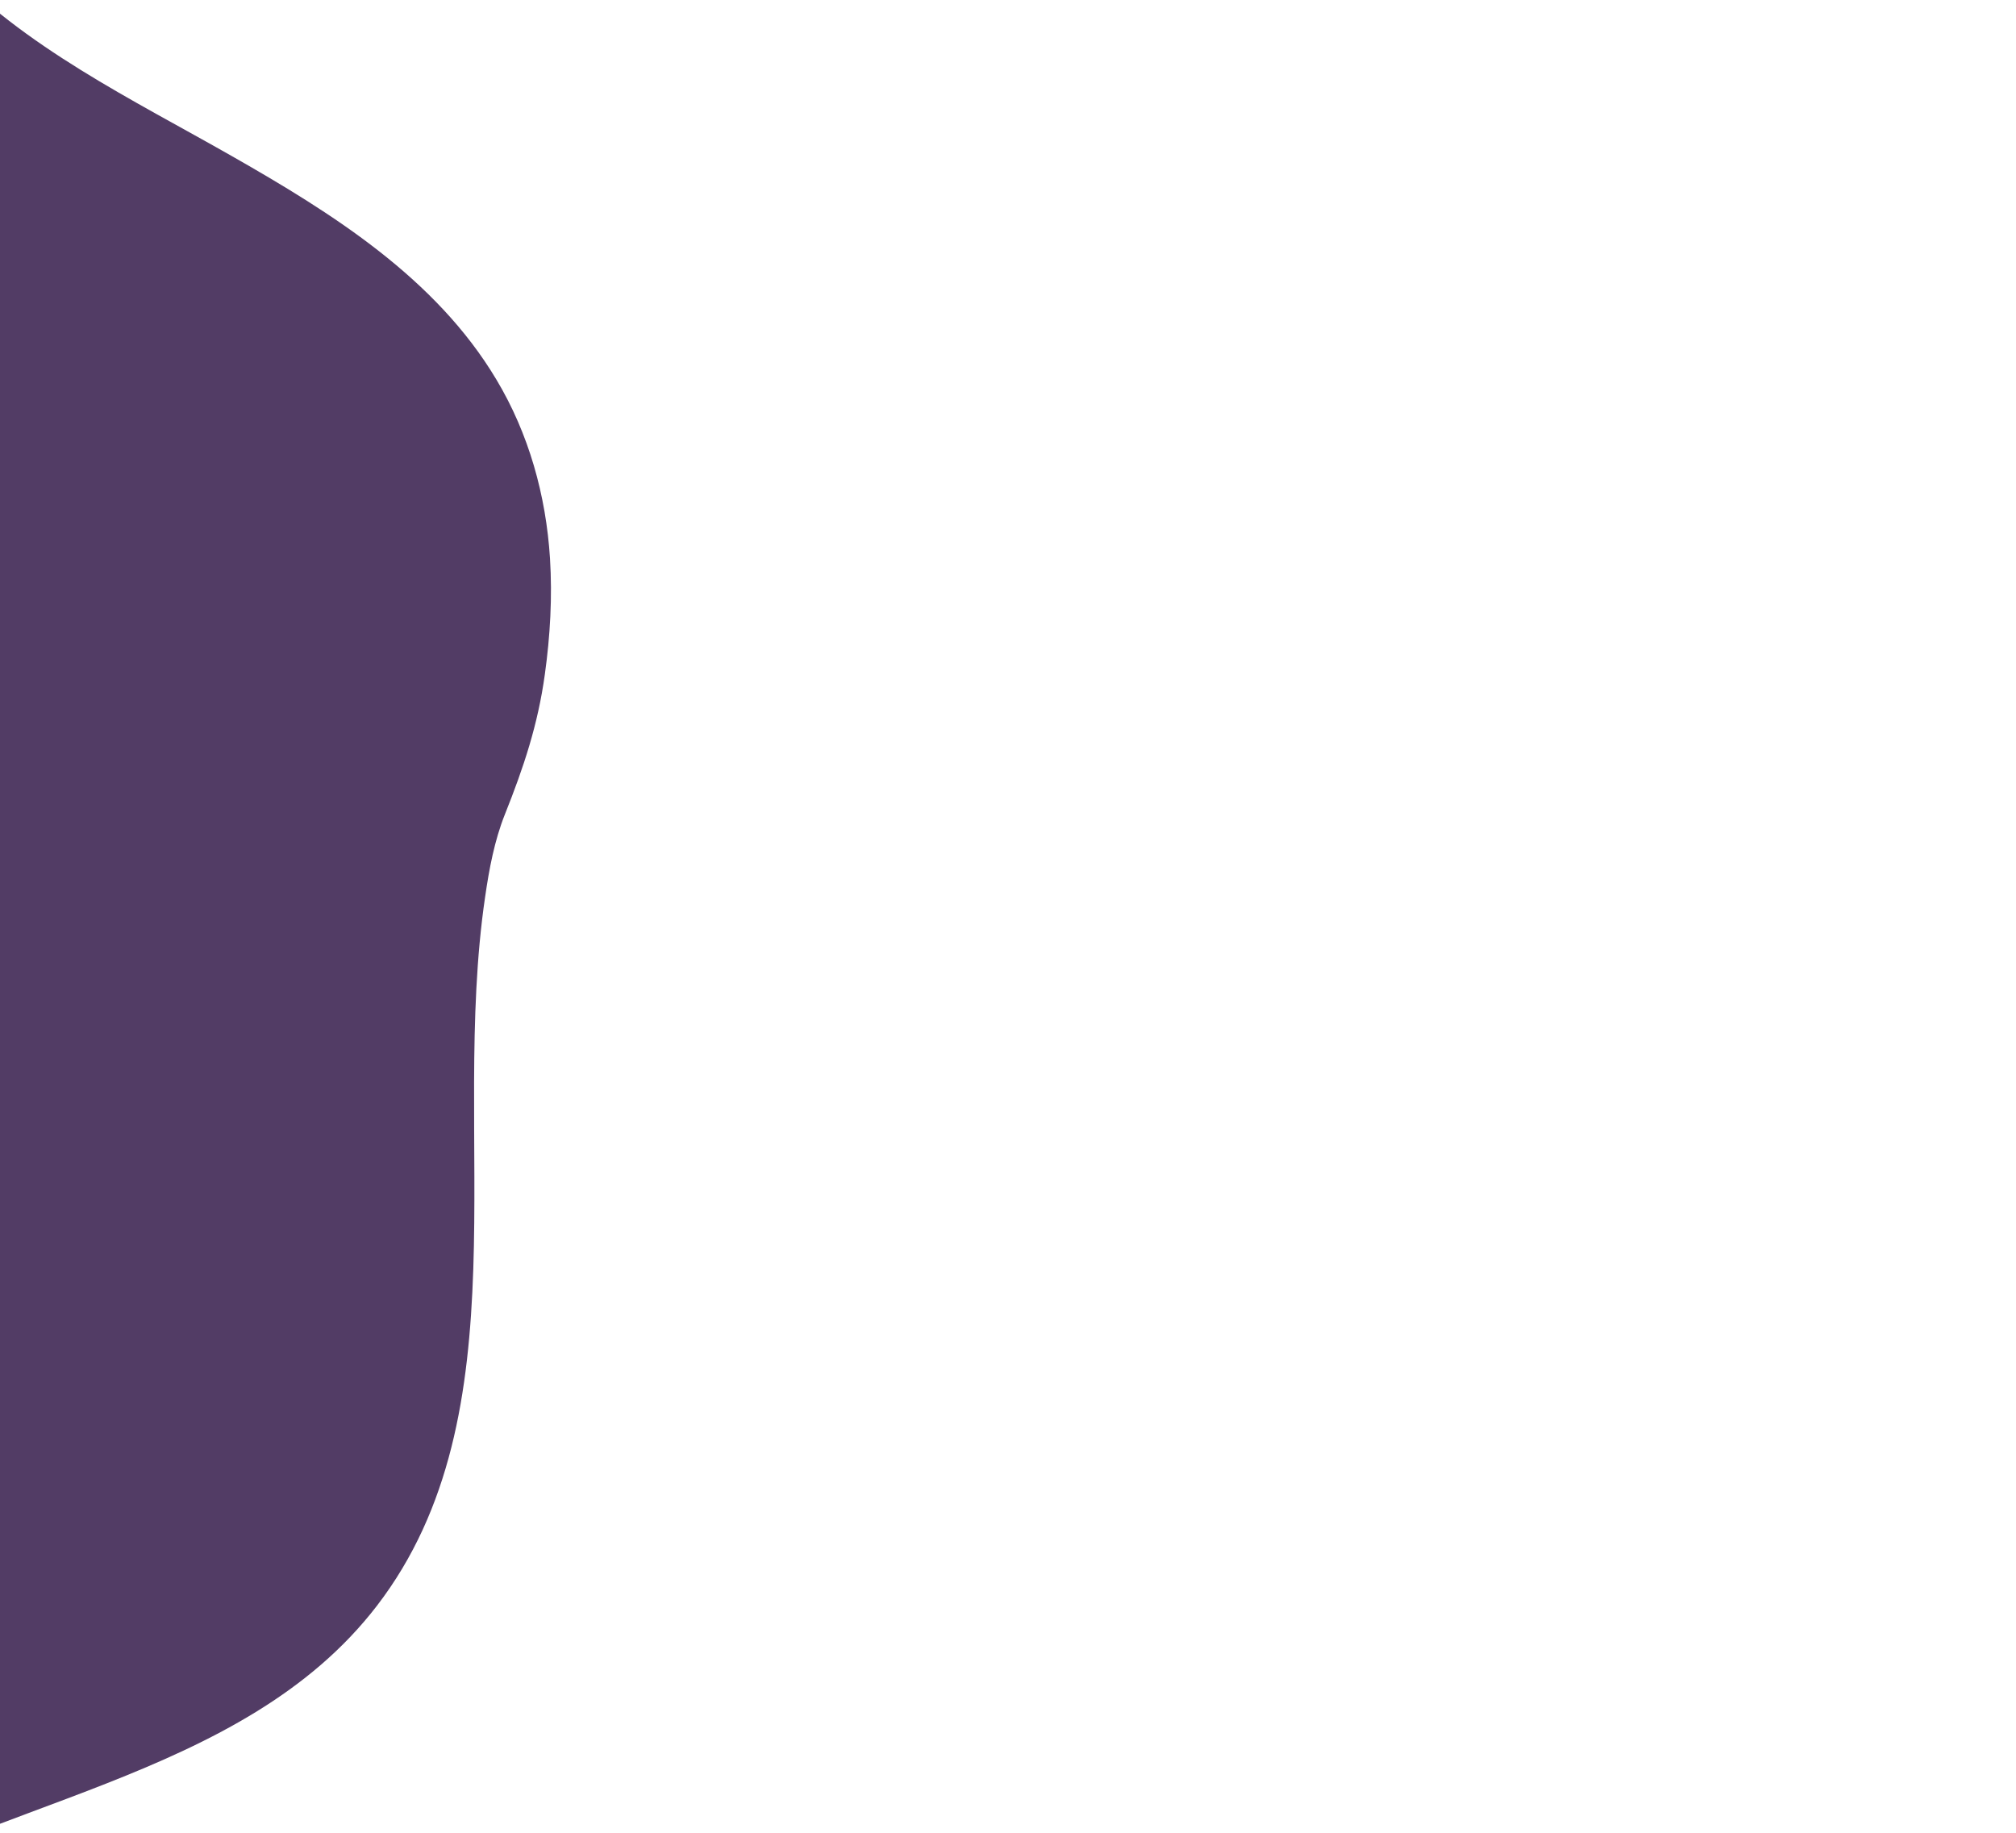 <svg xmlns="http://www.w3.org/2000/svg" width="1920" height="1746" viewBox="0 0 1920 1746"><path fill="#523c65" d="M-193.3 1827c178.6-113.5 423.6-130.1 552.4-297.9C500 1345.5 428.3 1083.2 462 854.3c3.8-26.4 8.9-53.8 18.8-78.6 17.9-44.8 31.5-85.5 38.1-133.5 5.1-36.6 7.2-73.6 4.9-110.5-3.8-59.9-20.1-118.6-51.1-170.3-57.7-96.6-156.3-158.3-251.8-212.7S23.2 45.3-52.6-35.2q-9-9.6-17.4-19.8c-91.6-13.4 24.9-266.2-22.9-345.4s-54.8-187.9 1.6-261.3c78.2-102 249.6-112.2 301.5-229.8 47-106.3-36.6-222.3-118.1-305.1S-82.2-1382.1-55.1-1495c32.9-136.9 207.2-171.3 322.4-252.2 98.4-69.2 160-187.8 160.2-308.1.1-104-69.6-378.5-50.4-480.7 34.9-186.6 257-218.2 441.9-261 384.2-88.8 770.2-78 1164-58l-63.5-396.5-1920 4-348 4732"/></svg>